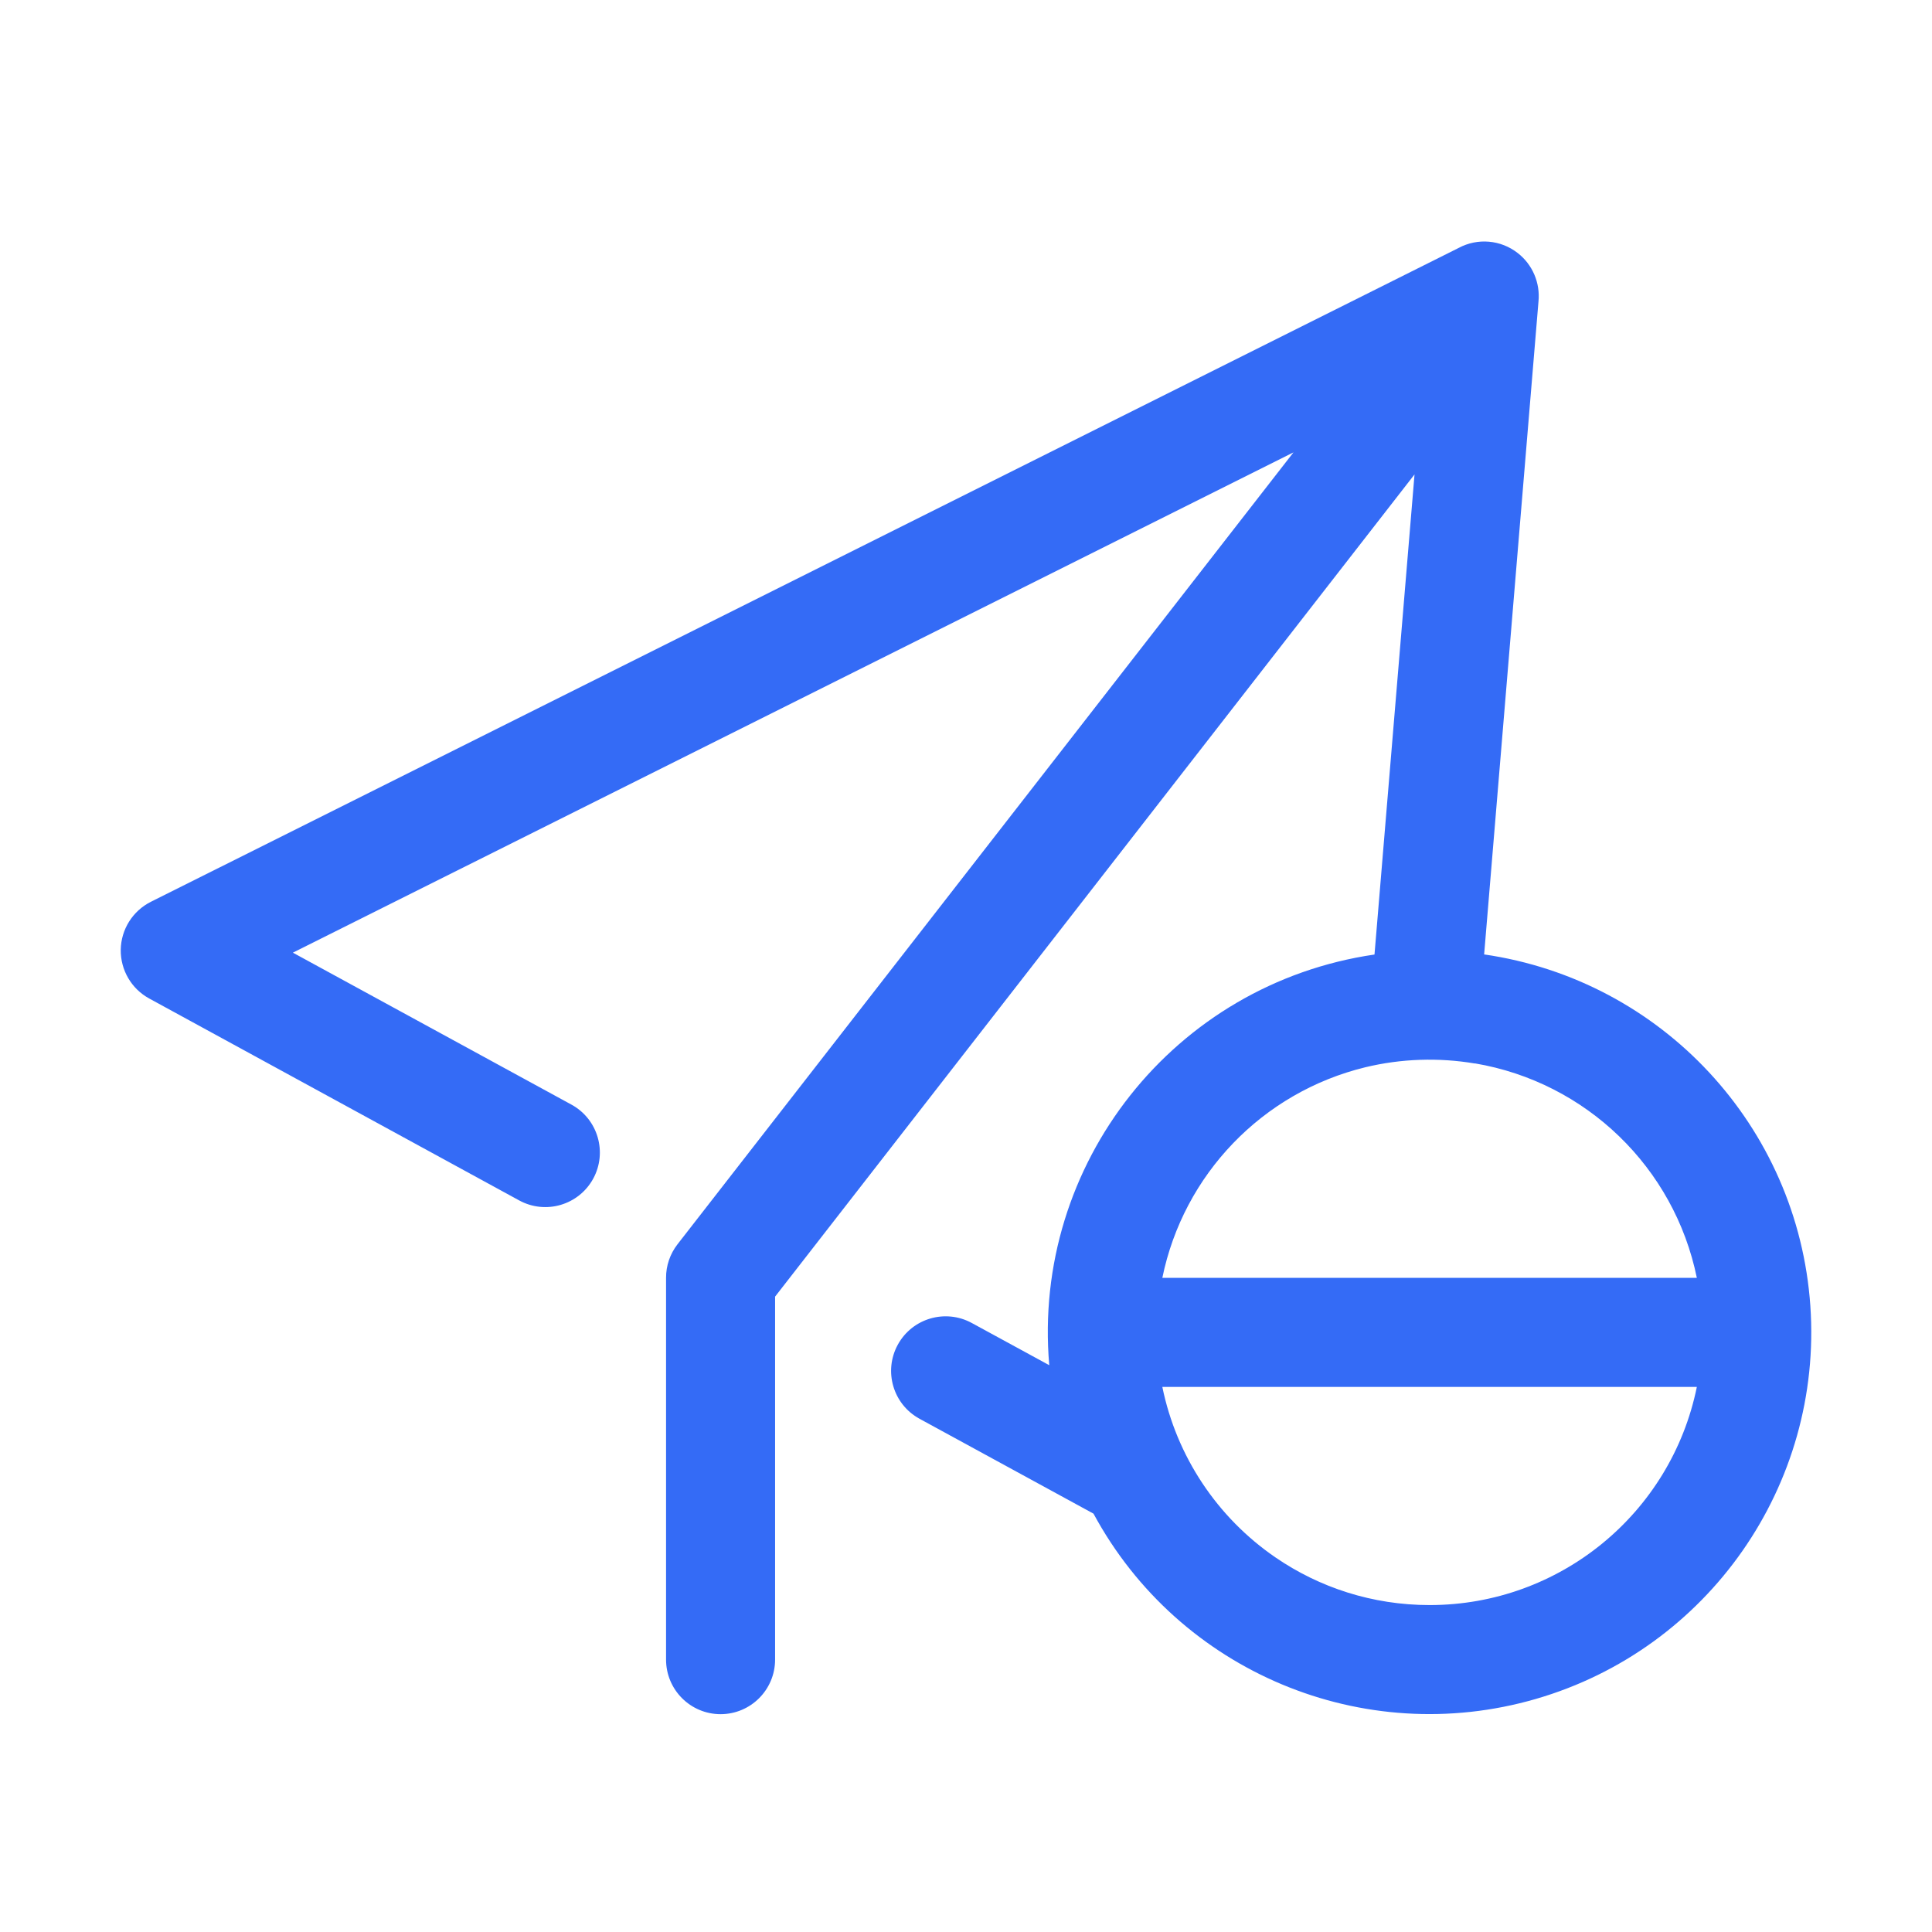 <!--?xml version="1.0" encoding="UTF-8"?-->
<svg width="32px" height="32px" viewBox="0 0 32 32" version="1.1" xmlns="http://www.w3.org/2000/svg" xmlns:xlink="http://www.w3.org/1999/xlink">
    <title>1070.取消发布</title>
    <g id="1070.取消发布" stroke="none" stroke-width="1" fill="none" fill-rule="evenodd">
        <g id="编组" transform="translate(2, 4)" fill="#000000" fill-rule="nonzero">
            <path d="M22.58,11.808 C25.527,12.234 27.778,14.658 27.985,17.628 C28.191,20.598 26.297,23.311 23.438,24.14 C20.578,24.969 17.527,23.691 16.112,21.071 L13.23,19.499 C12.792,19.26 12.631,18.711 12.87,18.273 C13.109,17.835 13.658,17.674 14.096,17.913 L15.379,18.612 C15.09,15.276 17.453,12.293 20.766,11.81 L21.429,3.858 L10.838,17.476 L10.838,23.488 C10.838,23.987 10.434,24.392 9.935,24.392 C9.436,24.392 9.032,23.987 9.032,23.488 L9.032,17.165 C9.031,16.964 9.098,16.769 9.221,16.61 L19.424,3.493 L2.851,11.779 L7.465,14.296 C7.903,14.535 8.064,15.085 7.825,15.523 C7.585,15.961 7.036,16.122 6.598,15.882 L0.471,12.538 C0.176,12.377 -0.005,12.066 0,11.729 C0.006,11.393 0.198,11.088 0.498,10.937 L22.161,0.106 C22.475,-0.062 22.858,-0.028 23.138,0.191 C23.384,0.382 23.513,0.686 23.482,0.995 L22.582,11.808 L22.58,11.808 Z M22.43,13.615 C21.826,13.513 21.207,13.534 20.611,13.678 C18.911,14.093 17.603,15.451 17.252,17.165 L26.105,17.165 C25.731,15.336 24.271,13.925 22.43,13.613 L22.43,13.615 Z M19.126,21.796 C19.852,22.294 20.732,22.585 21.679,22.585 L21.682,22.585 C23.828,22.584 25.676,21.074 26.105,18.972 L17.252,18.972 C17.487,20.12 18.159,21.133 19.126,21.796 Z" id="形状" fill="#346bf6"></path>
        </g>
    </g>
</svg>